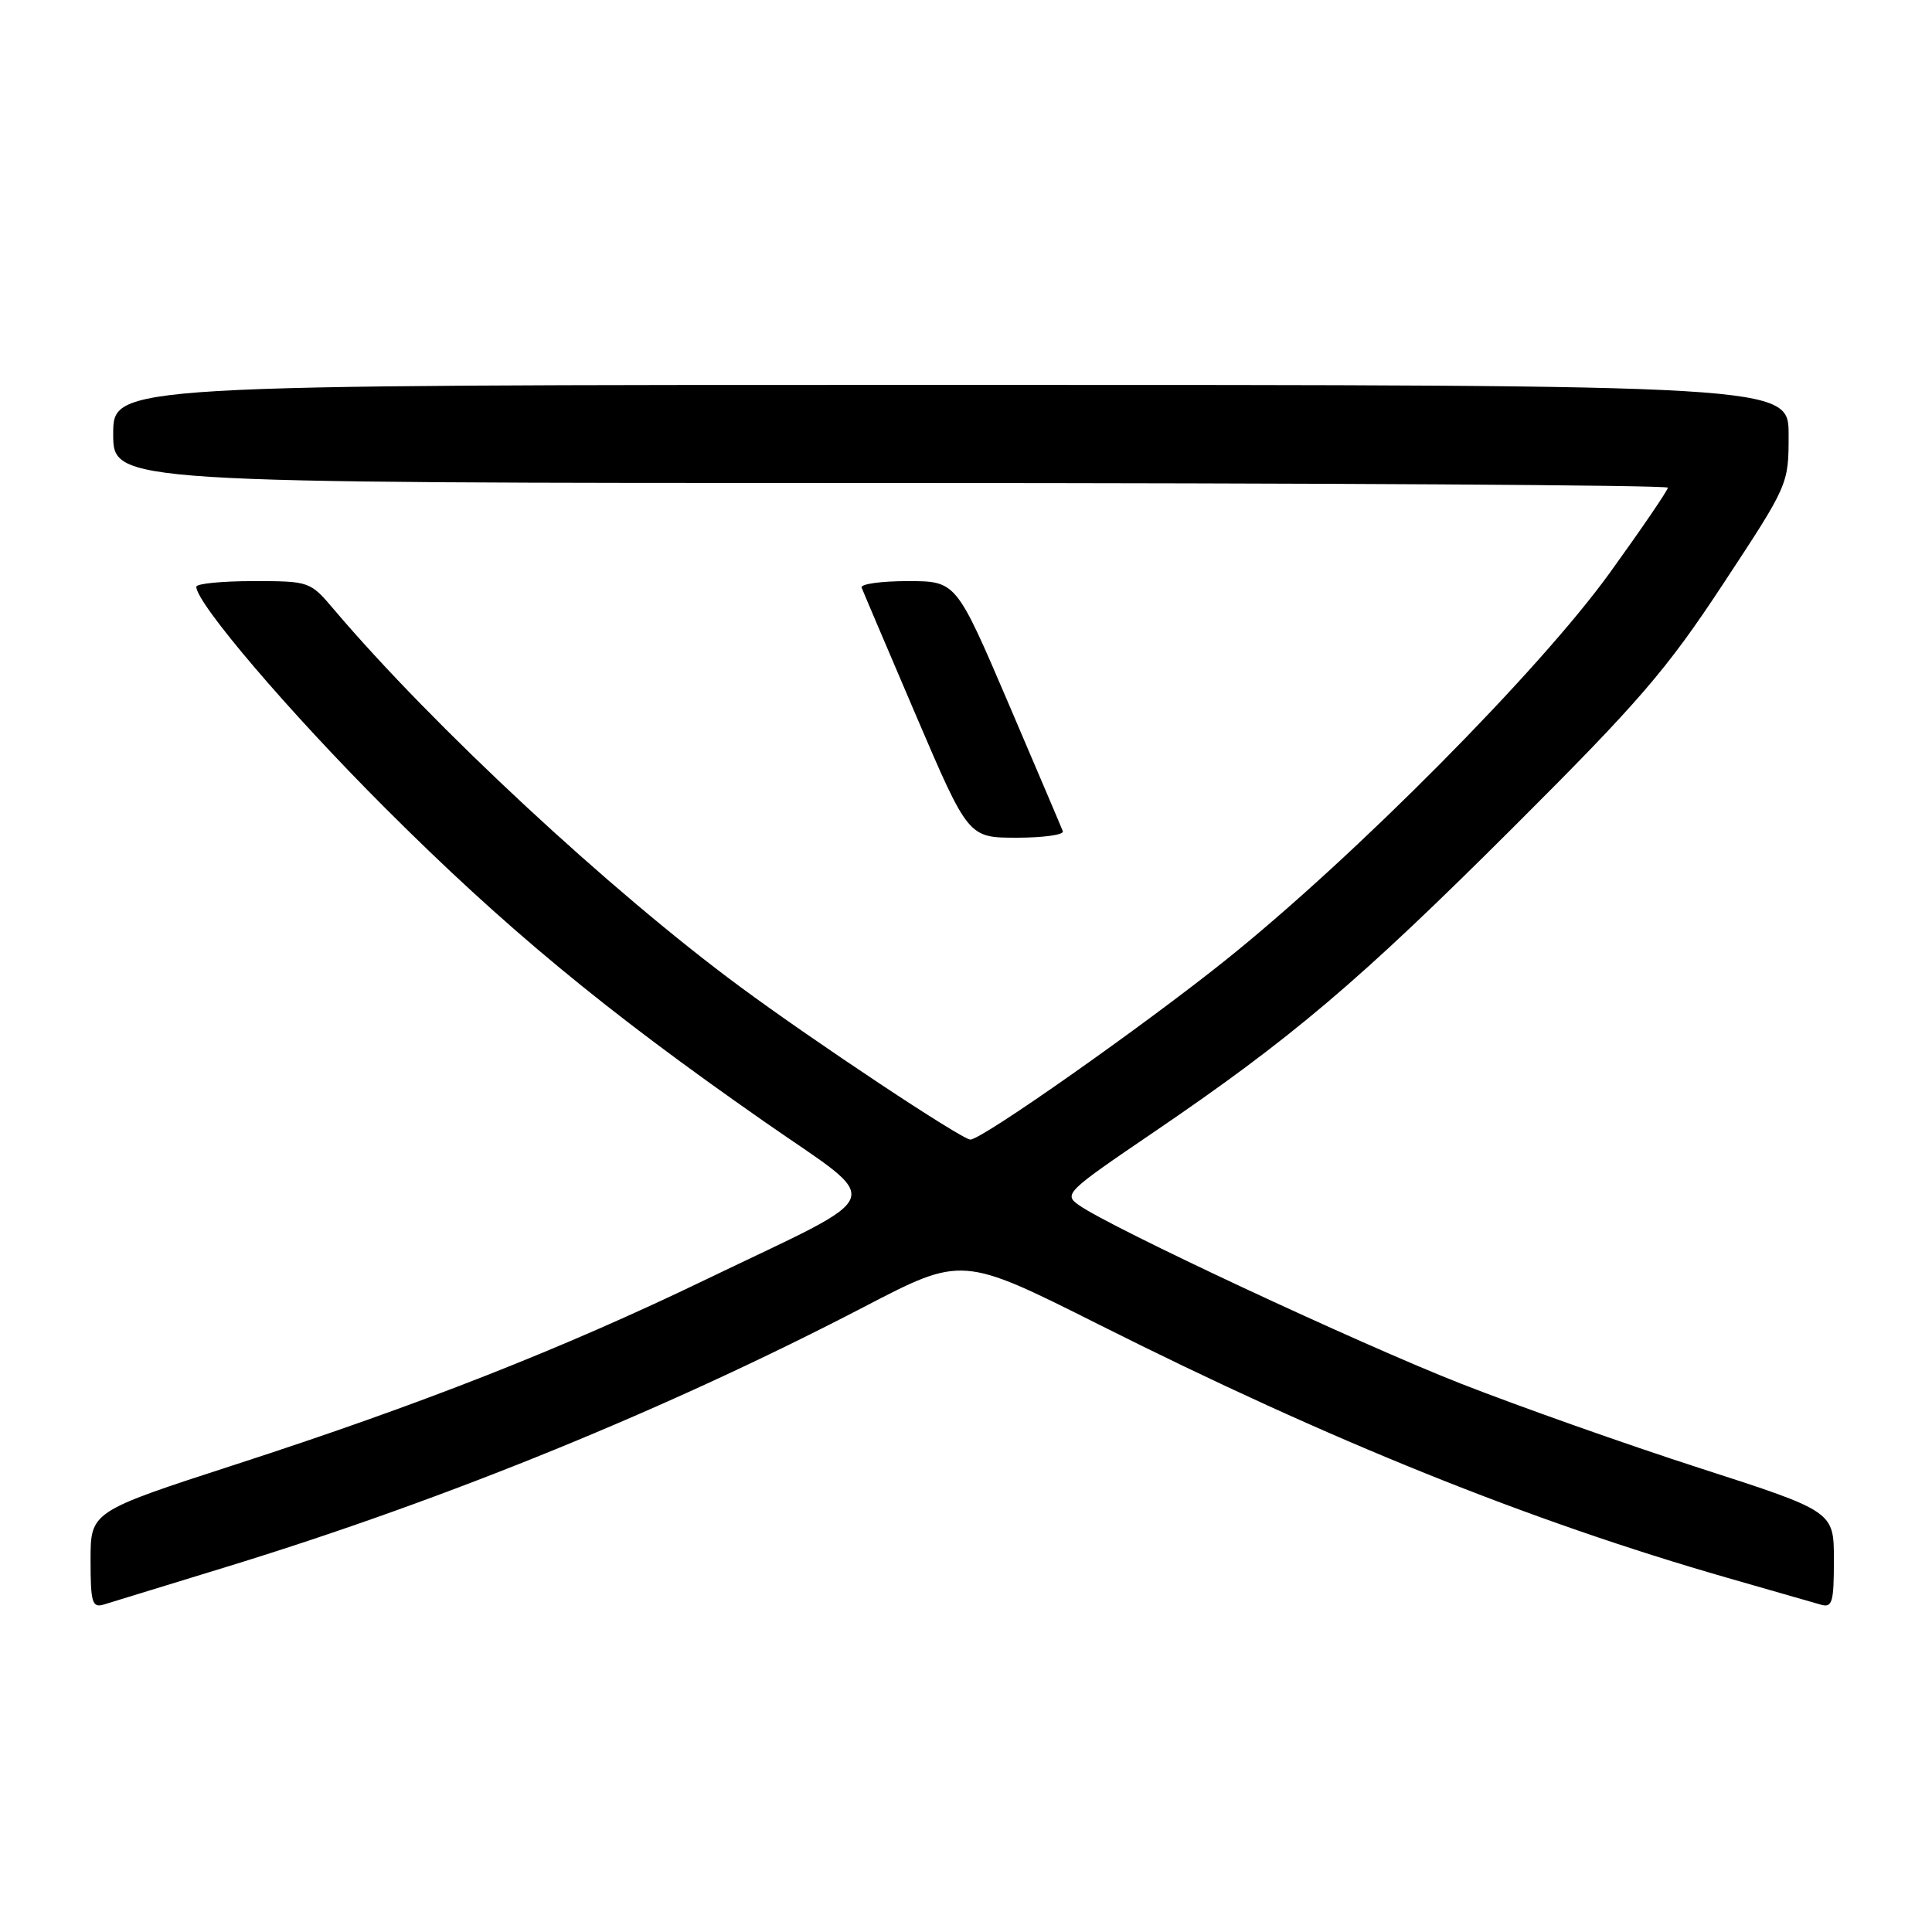 <?xml version="1.0" encoding="UTF-8" standalone="no"?>
<!DOCTYPE svg PUBLIC "-//W3C//DTD SVG 1.1//EN" "http://www.w3.org/Graphics/SVG/1.1/DTD/svg11.dtd" >
<svg xmlns="http://www.w3.org/2000/svg" xmlns:xlink="http://www.w3.org/1999/xlink" version="1.1" viewBox="0 0 256 256">
 <g >
 <path fill="currentColor"
d=" M 30.50 207.47 C 59.29 198.61 88.57 186.65 114.49 173.17 C 127.48 166.41 127.48 166.41 145.57 175.49 C 176.27 190.91 202.61 201.52 228.92 209.08 C 234.74 210.75 240.29 212.34 241.25 212.62 C 242.79 213.07 243.00 212.36 243.00 206.70 C 243.00 200.27 243.00 200.27 225.25 194.54 C 215.49 191.39 201.20 186.33 193.50 183.31 C 179.94 177.98 147.32 162.74 142.98 159.70 C 140.91 158.25 141.24 157.93 152.67 150.16 C 171.16 137.59 180.05 130.05 200.59 109.55 C 217.19 92.99 220.82 88.78 228.34 77.35 C 237.00 64.20 237.00 64.20 237.00 57.60 C 237.00 51.00 237.00 51.00 126.00 51.00 C 15.00 51.00 15.00 51.00 15.00 57.50 C 15.00 64.00 15.00 64.00 118.00 64.00 C 174.65 64.00 221.00 64.28 221.00 64.62 C 221.00 64.96 217.55 70.02 213.33 75.87 C 204.02 88.79 179.55 113.46 162.50 127.14 C 151.52 135.94 130.12 151.00 128.58 151.00 C 127.46 151.00 107.92 138.04 98.04 130.73 C 80.83 118.02 57.38 96.23 44.24 80.75 C 41.09 77.03 41.00 77.00 33.53 77.00 C 29.39 77.00 26.00 77.34 26.01 77.75 C 26.04 79.97 38.24 94.27 50.99 107.02 C 66.86 122.89 80.12 133.87 101.30 148.64 C 117.39 159.86 118.21 157.65 93.50 169.56 C 74.50 178.72 55.68 186.12 31.25 194.04 C 12.00 200.29 12.00 200.29 12.00 206.71 C 12.00 212.36 12.21 213.07 13.75 212.61 C 14.71 212.32 22.25 210.00 30.50 207.47 Z  M 140.83 110.14 C 140.65 109.66 137.39 102.01 133.60 93.14 C 126.69 77.00 126.69 77.00 120.26 77.00 C 116.73 77.00 113.98 77.39 114.17 77.86 C 114.35 78.34 117.61 85.99 121.40 94.86 C 128.31 111.00 128.31 111.00 134.74 111.00 C 138.27 111.00 141.02 110.61 140.83 110.14 Z "/>
</g>
</svg>